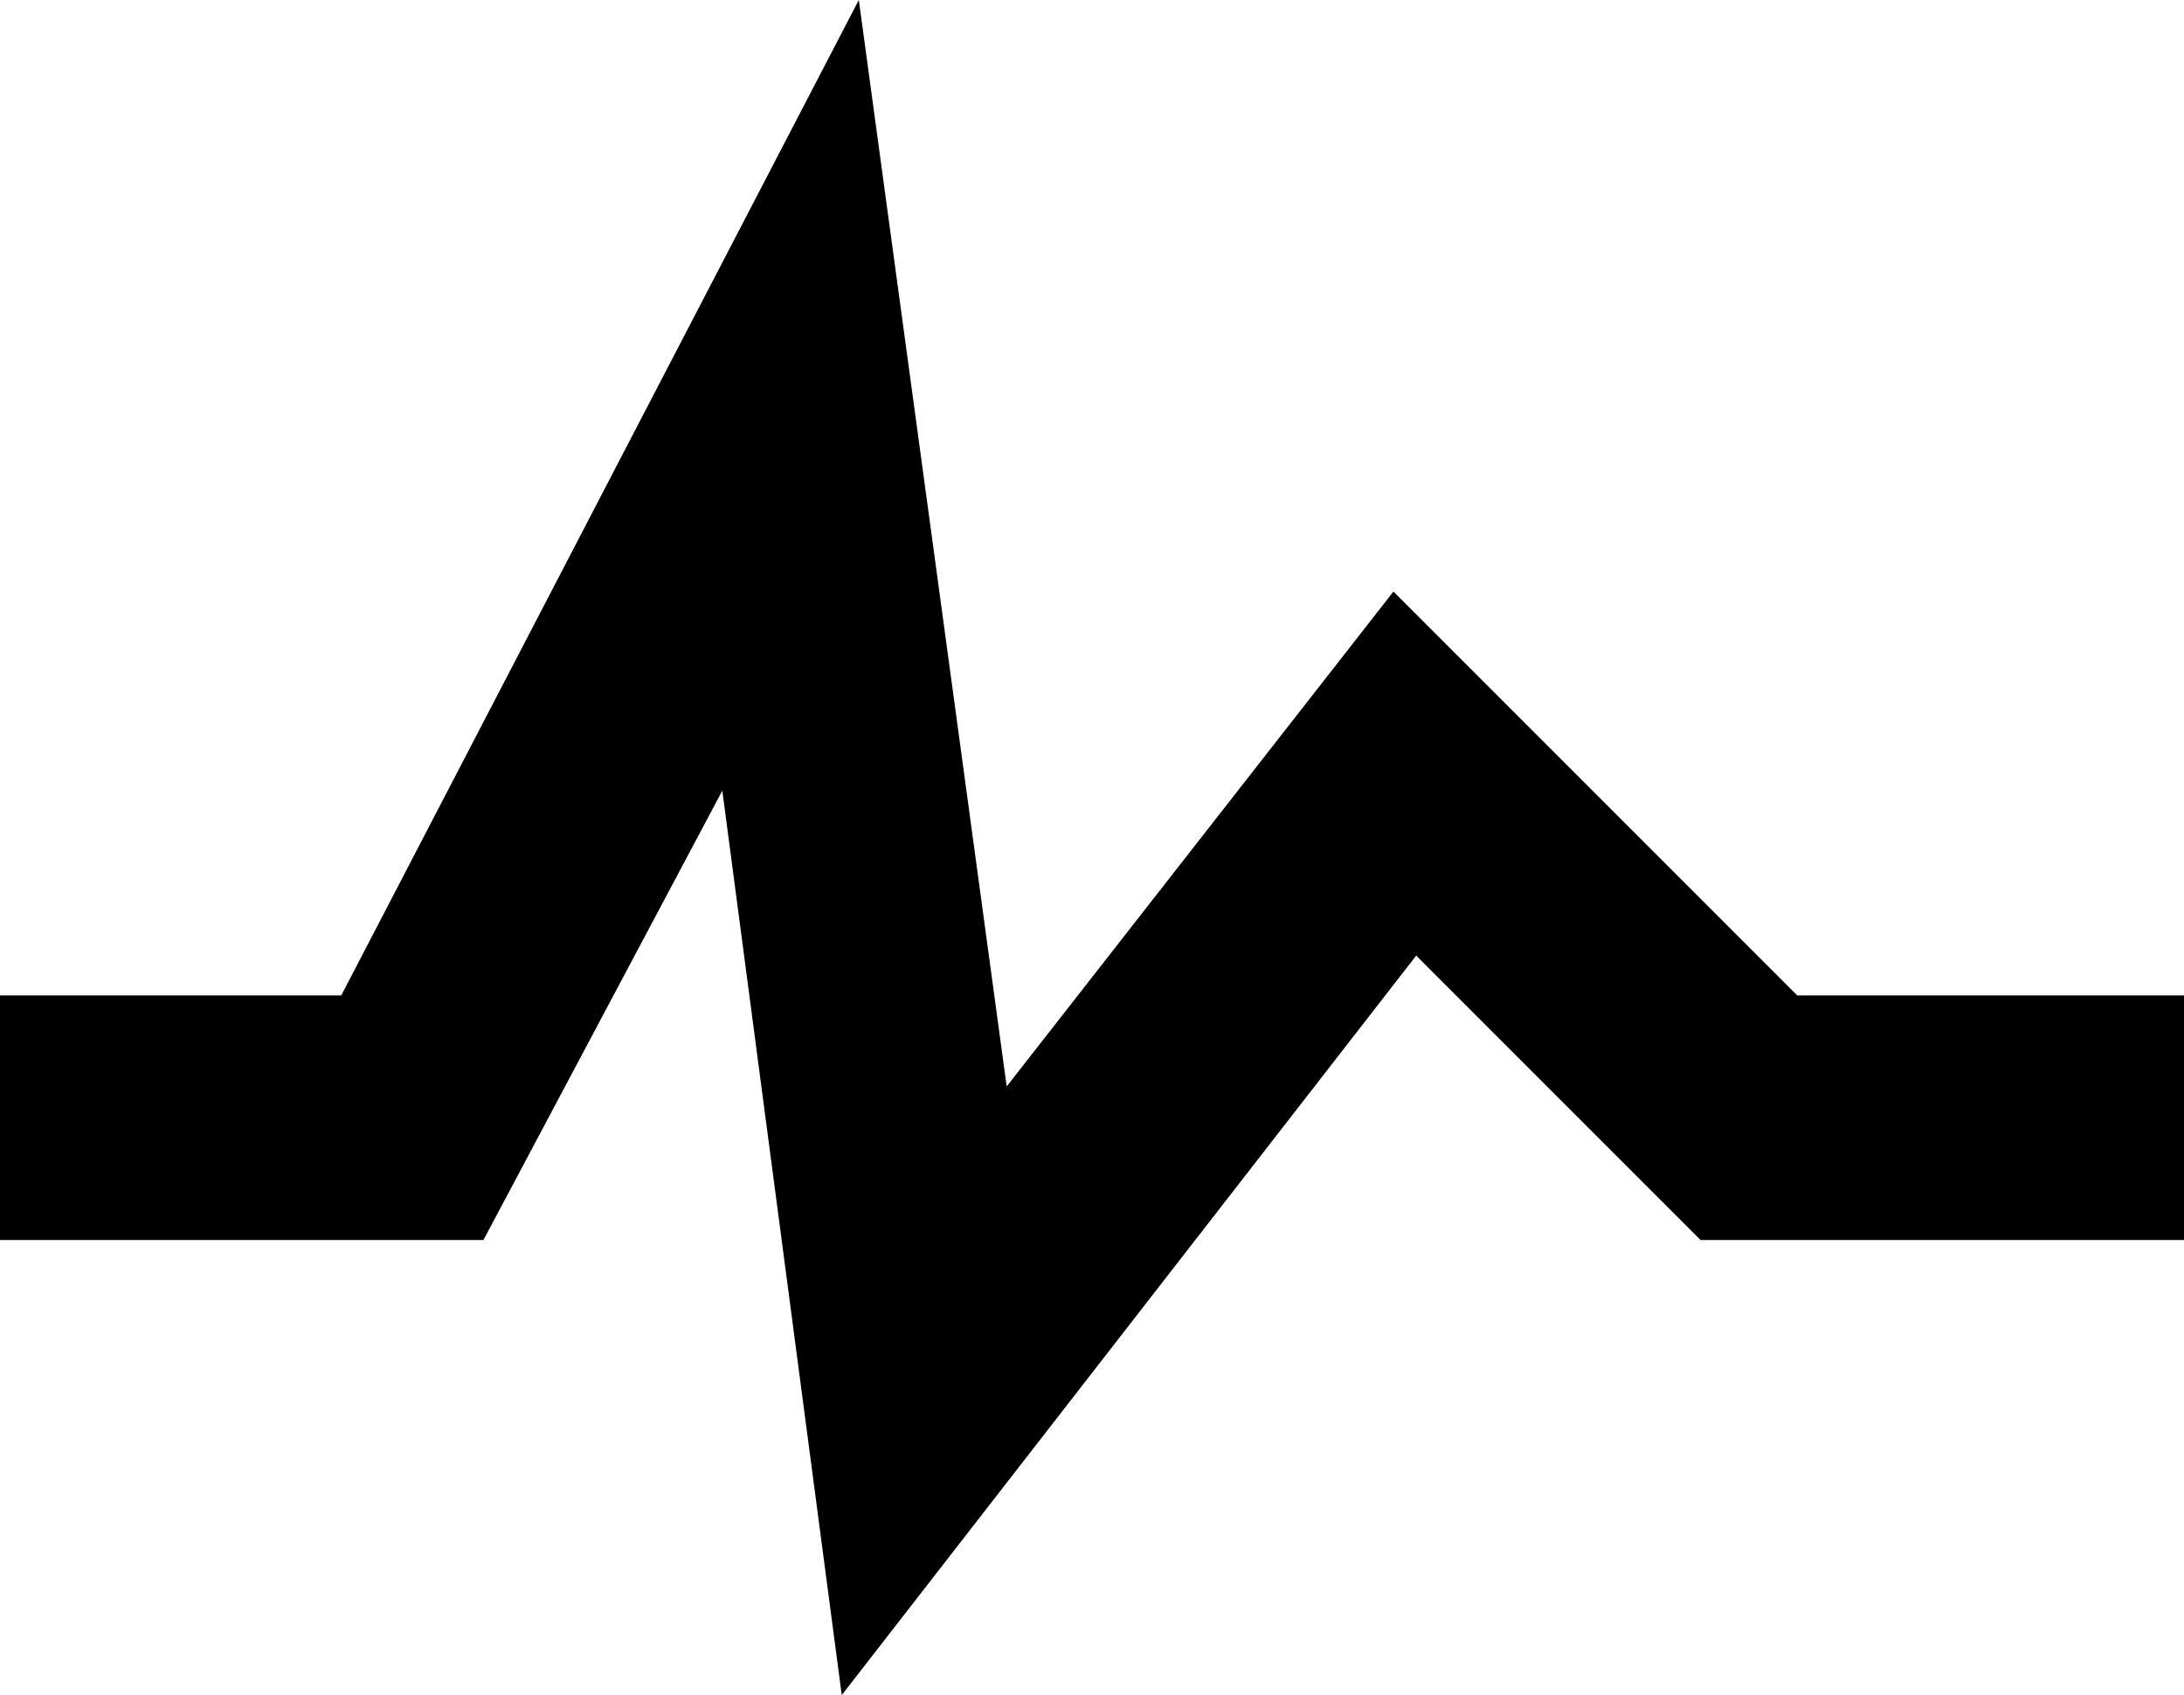 <svg xmlns="http://www.w3.org/2000/svg" viewBox="64 48 384 298">
      <g transform="scale(1 -1) translate(0 -394)">
        <path d="M64 171H124L215 346L241 155L309 242L380 171H448V128H363L313 178L212 48L191 207L149 128H64Z" />
      </g>
    </svg>